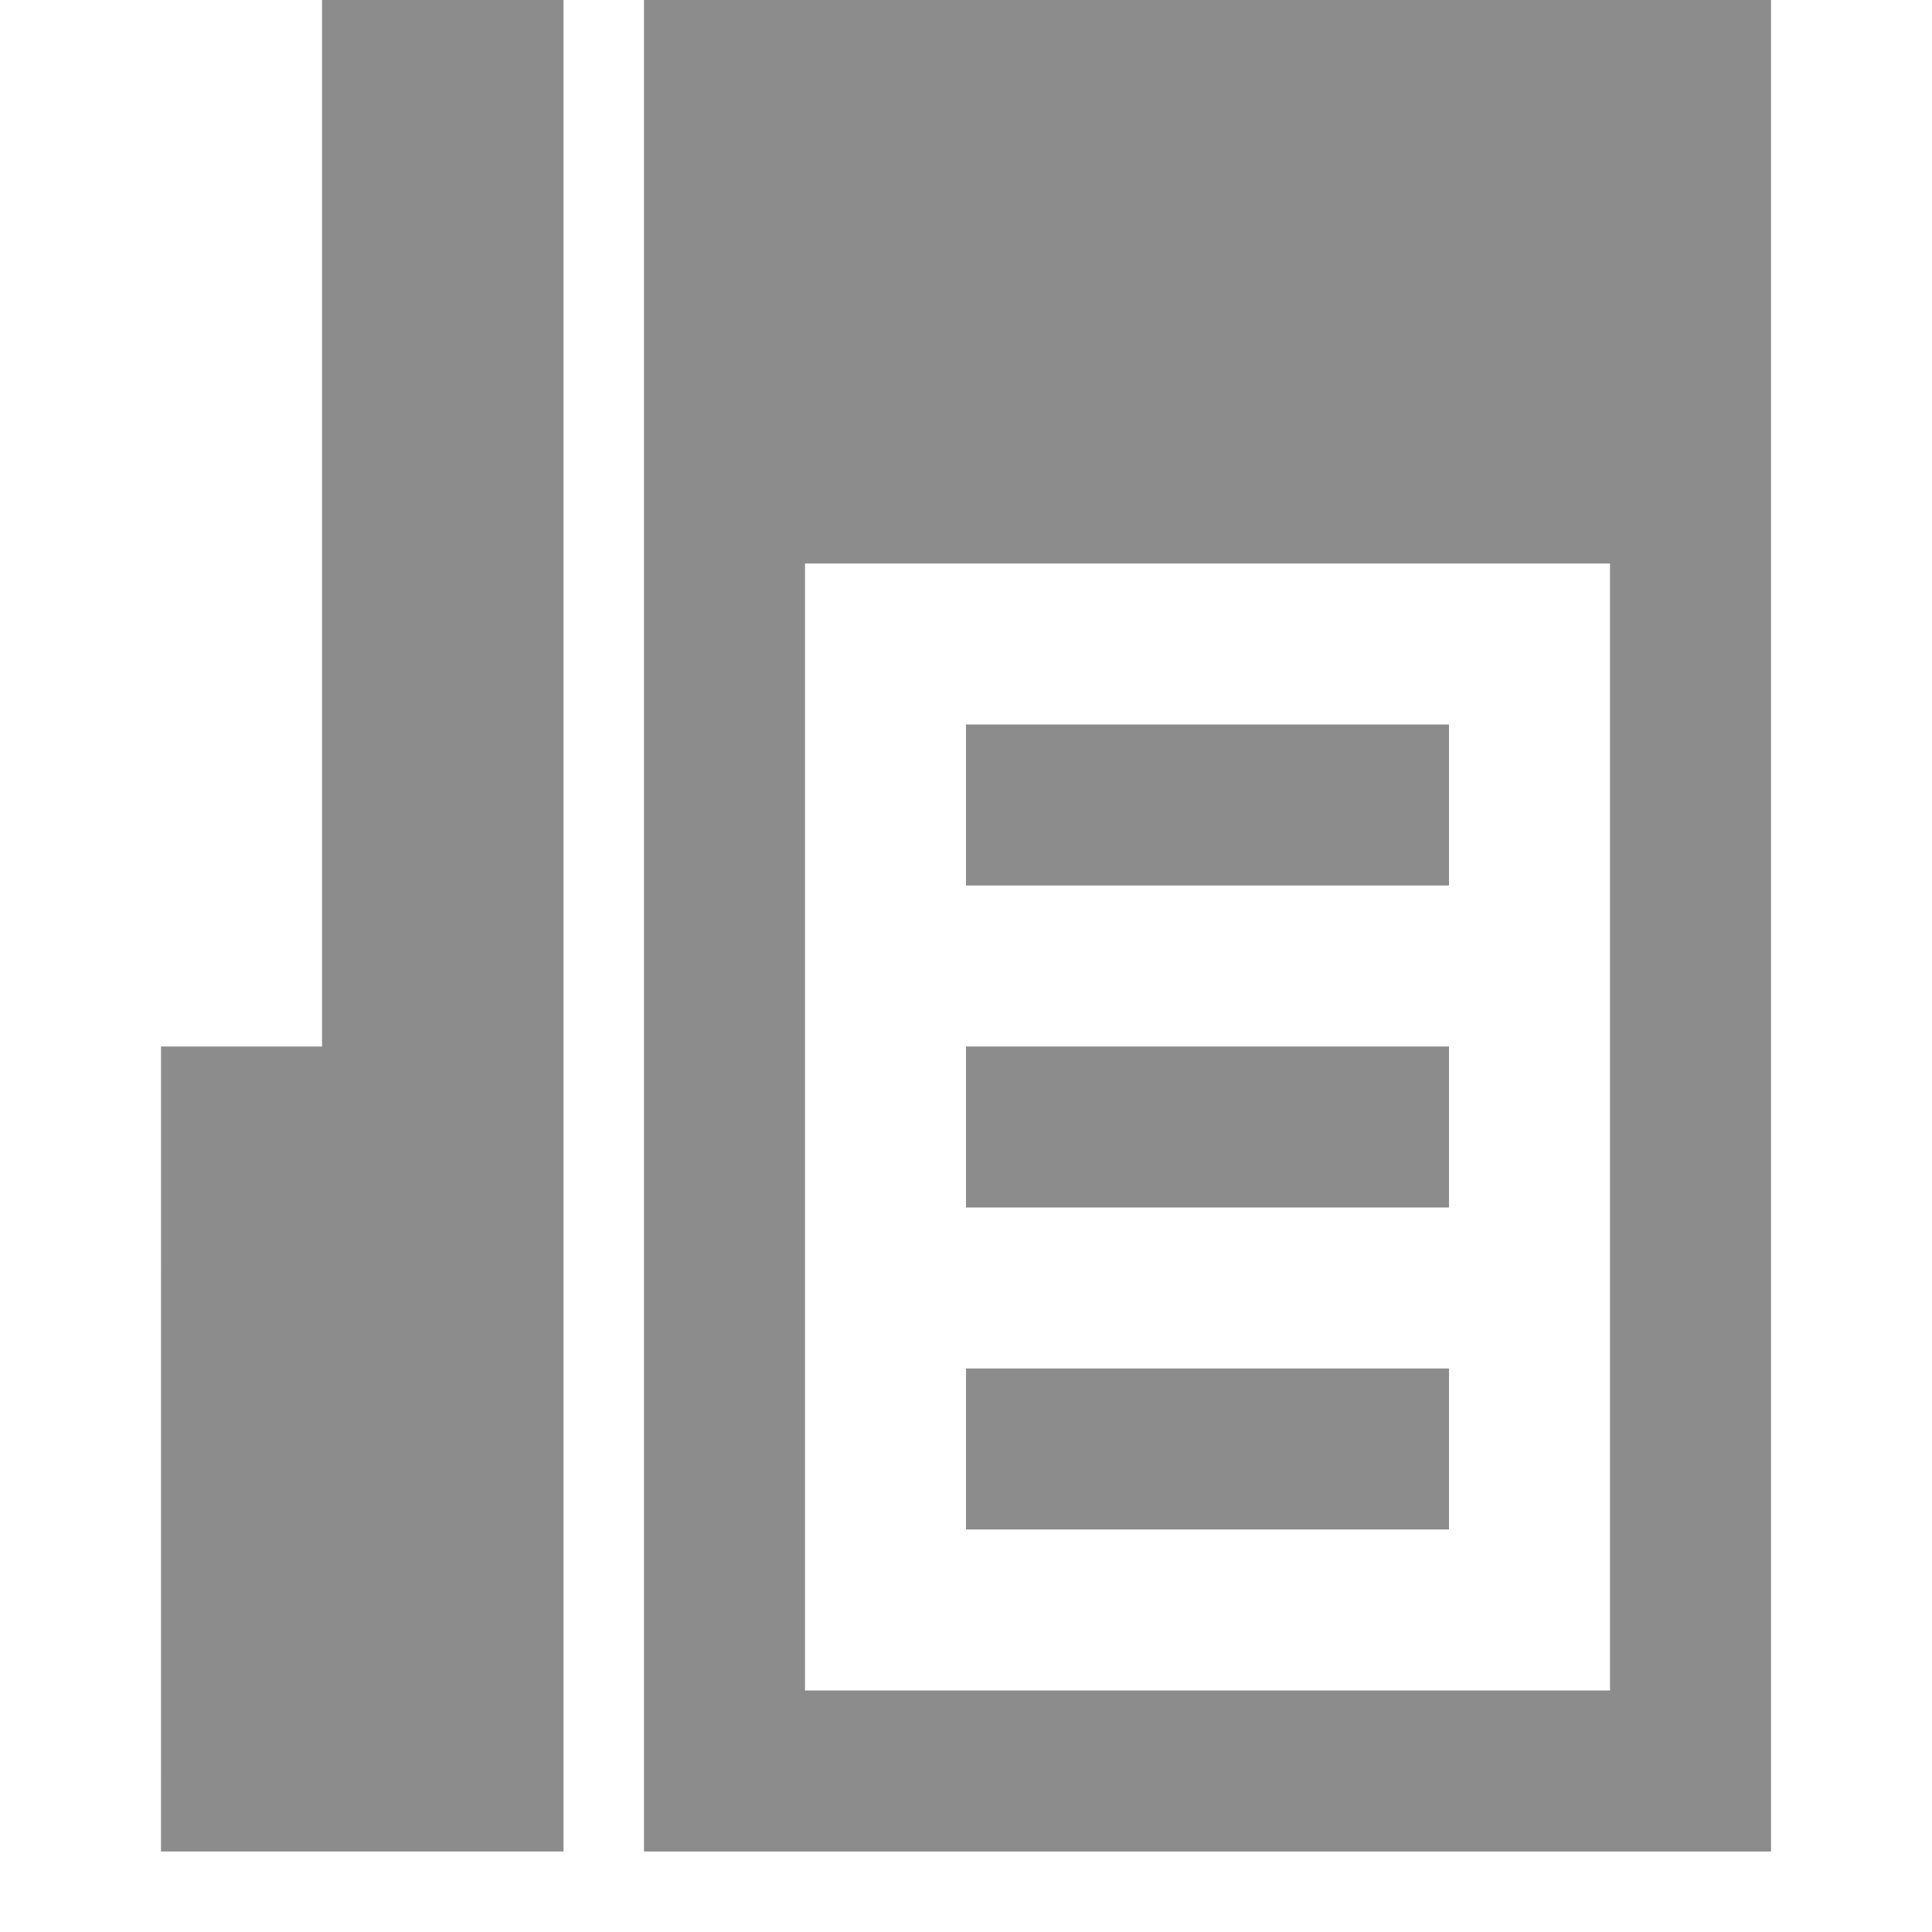 <?xml version="1.0" encoding="UTF-8" standalone="no"?>
<!-- Created with Inkscape (http://www.inkscape.org/) -->

<svg
   xmlns:dc="http://purl.org/dc/elements/1.1/"
   xmlns:cc="http://creativecommons.org/ns#"
   xmlns:rdf="http://www.w3.org/1999/02/22-rdf-syntax-ns#"
   xmlns:svg="http://www.w3.org/2000/svg"
   xmlns="http://www.w3.org/2000/svg"
   xmlns:sodipodi="http://sodipodi.sourceforge.net/DTD/sodipodi-0.dtd"
   xmlns:inkscape="http://www.inkscape.org/namespaces/inkscape"
   id="svg7384"
   height="24"
   width="24"
   version="1.1"
   inkscape:version="0.91 r13725"
   sodipodi:docname="folder-documents.svg">
  <defs
     id="defs10" />
  <sodipodi:namedview
     pagecolor="#ffffff"
     bordercolor="#666666"
     borderopacity="1"
     objecttolerance="10"
     gridtolerance="10"
     guidetolerance="10"
     inkscape:pageopacity="0"
     inkscape:pageshadow="2"
     inkscape:window-width="1440"
     inkscape:window-height="854"
     id="namedview8"
     showgrid="false"
     inkscape:zoom="15.823448"
     inkscape:cx="23.92937"
     inkscape:cy="14.099851"
     inkscape:window-x="0"
     inkscape:window-y="0"
     inkscape:window-maximized="1"
     inkscape:current-layer="svg7384"
     showguides="true"
     inkscape:guide-bbox="true" />
  <title
     id="title9167">Gnome Symbolic Icon Theme</title>
  <path
     id="path8134-9-9"
     style="fill:#8c8c8c;fill-opacity:1"
     d="m 12,19 6,0 0,-2 -6,0 z m 0,-4 6,0 0,-2 -6,0 z m 0,-4 6,0 0,-2 -6,0 z M 8,1.35e-5 l 0,23 14,-1.8e-5 0,-23 z m 2,7 10,0 0,14 -10,0 z"
     inkscape:connector-curvature="0"
     sodipodi:nodetypes="ccccccccccccccccccccccccc" />
  <path
     style="fill:#8c8c8c;fill-opacity:1;stroke:none"
     d="m 4,-4e-6 3.59e-4,13 -2,0 L 2,23 l 5,0 0,-23 z"
     id="rect3967-7"
     inkscape:connector-curvature="0"
     sodipodi:nodetypes="ccccccc" />
</svg>
